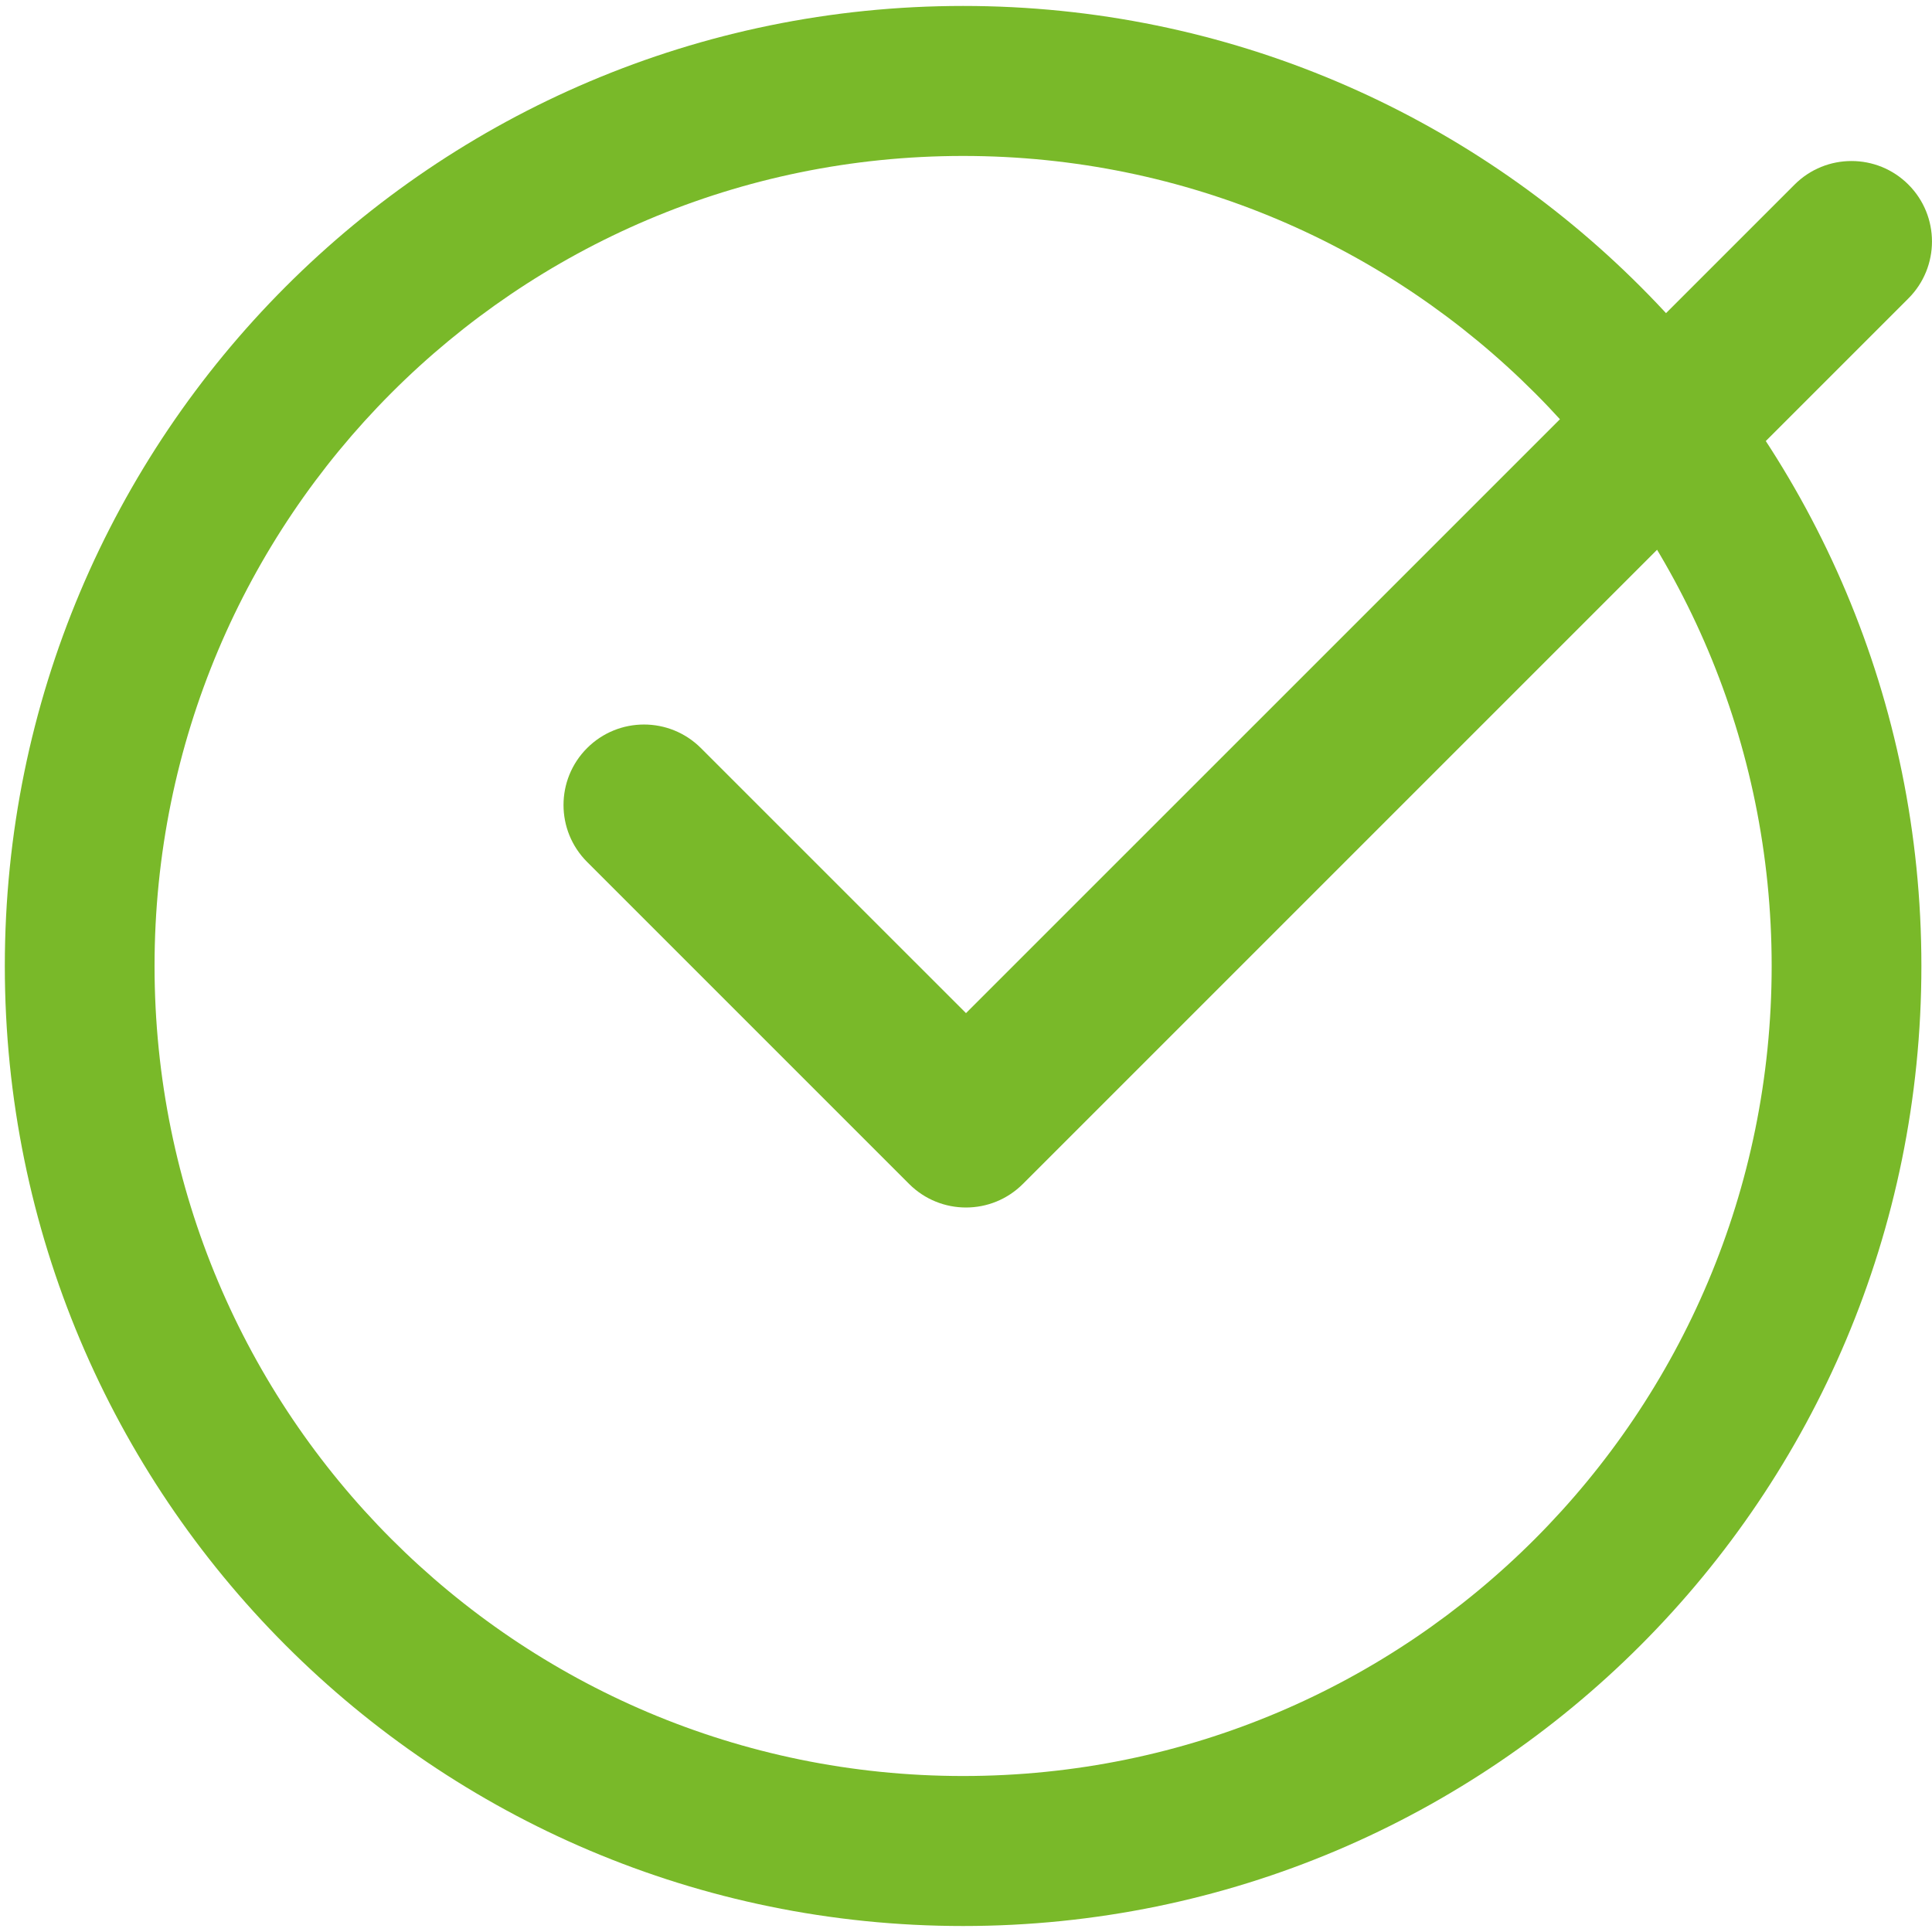 <?xml version="1.0" encoding="UTF-8" standalone="no"?>
<svg
   xmlns:dc="http://purl.org/dc/elements/1.1/"
   xmlns:cc="http://creativecommons.org/ns#"
   xmlns:rdf="http://www.w3.org/1999/02/22-rdf-syntax-ns#"
   xmlns:svg="http://www.w3.org/2000/svg"
   xmlns="http://www.w3.org/2000/svg"
   xmlns:sodipodi="http://sodipodi.sourceforge.net/DTD/sodipodi-0.dtd"
   xmlns:inkscape="http://www.inkscape.org/namespaces/inkscape"
   height="384pt"
   viewBox="0 0 384 384"
   width="384pt"
   version="1.1"
   id="svg837"
   sodipodi:docname="comment.svg"
   inkscape:version="1.0.2 (e86c8708, 2021-01-15)">
  <defs
     id="defs841" />
  <sodipodi:namedview
     pagecolor="#ffffff"
     bordercolor="#666666"
     borderopacity="1"
     objecttolerance="10"
     gridtolerance="10"
     guidetolerance="10"
     inkscape:pageopacity="0"
     inkscape:pageshadow="2"
     inkscape:window-width="1920"
     inkscape:window-height="978"
     id="namedview839"
     showgrid="false"
     inkscape:zoom="0.65234375"
     inkscape:cx="101.13267"
     inkscape:cy="269.96463"
     inkscape:window-x="0"
     inkscape:window-y="25"
     inkscape:window-maximized="1"
     inkscape:current-layer="svg837" />
  <path
     d="m356.688 36.688-164.688 164.68-52.688-52.68c-6.25-6.246-16.375-6.246-22.625 0-6.246 6.25-6.246 16.375 0 22.625l64 64c3.129 3.129 7.215 4.688 11.312 4.688s8.184-1.559 11.312-4.688l176-176c6.246-6.25 6.246-16.375 0-22.625-6.25-6.246-16.375-6.246-22.625 0zm0 0"
     id="path835"
     style="fill:#79b929;fill-opacity:1" />
  <path
     d="m 381.892,191.996 c 0,105.473 -85.201,190.814 -190.467,190.814 -105.281,0 -190.467,-85.356 -190.467,-190.814 0,-105.473 85.201,-190.814 190.467,-190.814 105.281,0 190.467,85.356 190.467,190.814 z m -29.76,0 c 0,-88.993 -71.887,-161 -160.707,-161 -88.831,0 -160.707,72.018 -160.707,161 0,88.993 71.887,161 160.707,161 88.831,0 160.707,-72.018 160.707,-161 z"
     id="path845"
     style="fill:#79b929;stroke-width:0.745;fill-opacity:1"
     sodipodi:nodetypes="ssssssssss" />
</svg>
